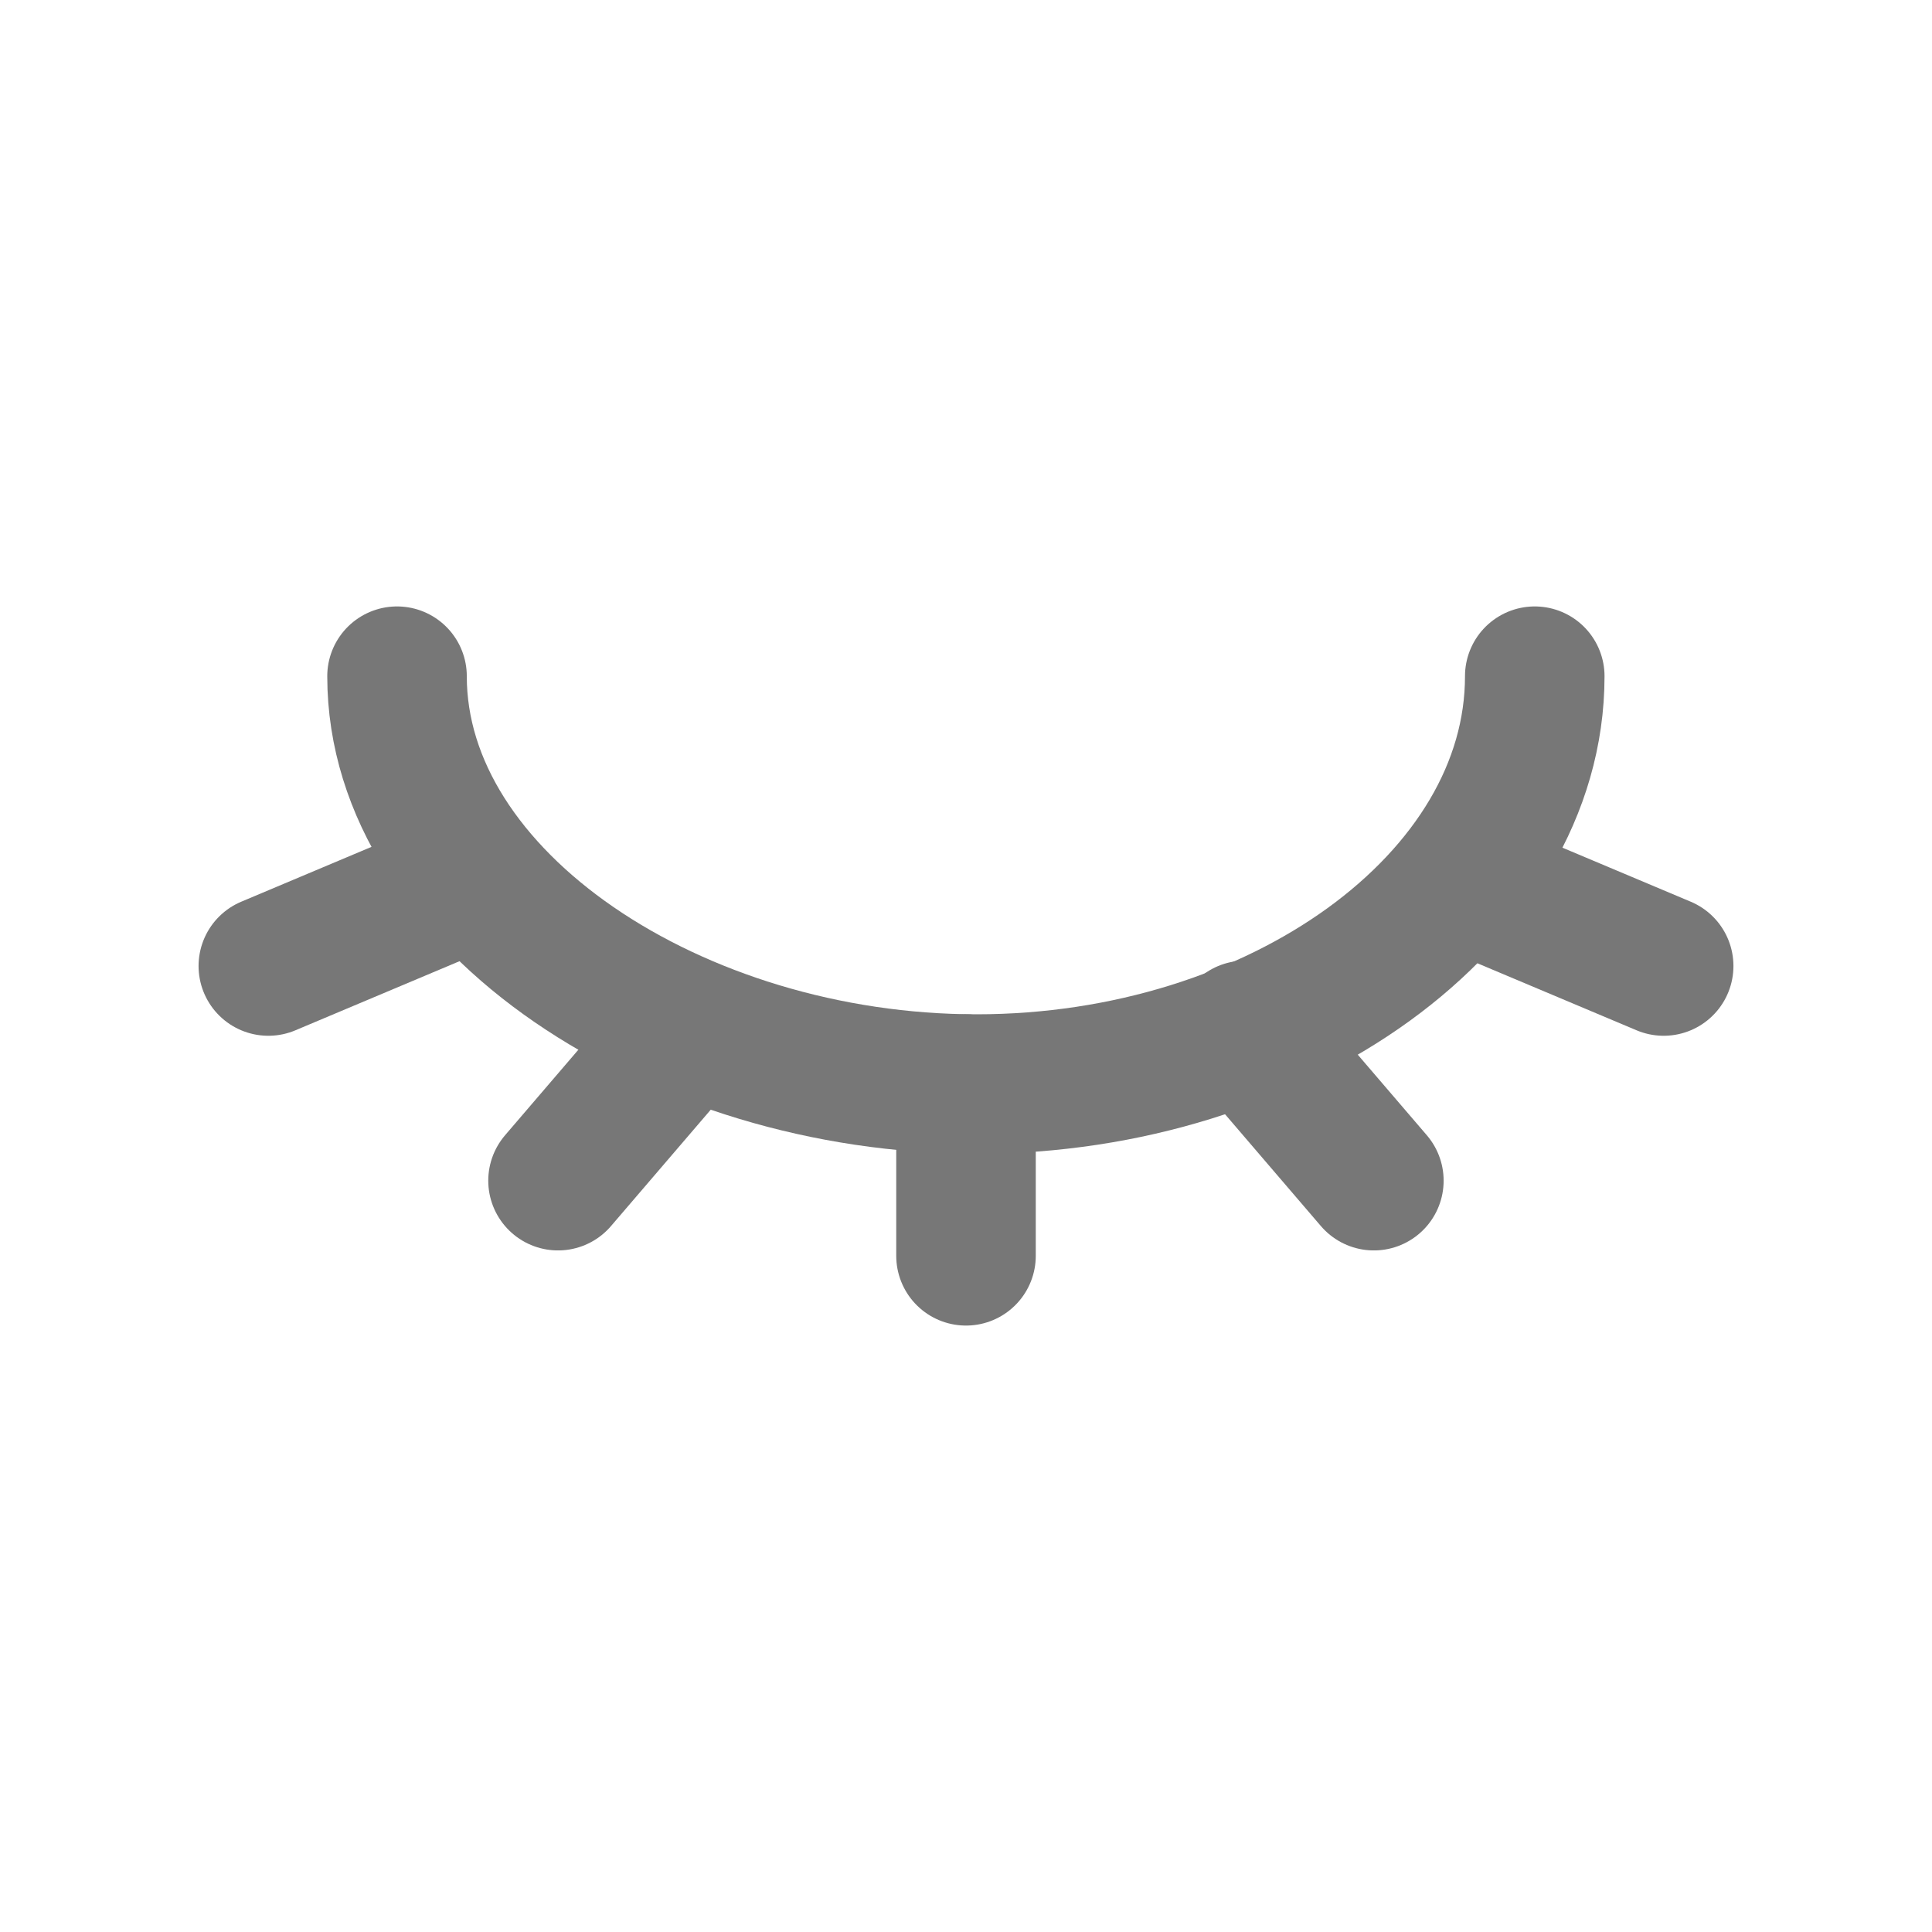 <svg width="18" height="18" viewBox="0 0 18 18" fill="none" xmlns="http://www.w3.org/2000/svg">
<path d="M14.299 6.3C14.299 8.4 11.899 10.1 9.099 10.1C6.299 10.1 3.699 8.4 3.699 6.3" stroke="#777777" stroke-width="1.3" stroke-linecap="round" stroke-linejoin="round"/>
<path d="M9 10.1V11.7" stroke="#777777" stroke-width="1.3" stroke-linecap="round" stroke-linejoin="round"/>
<path d="M11.6 9.6L12.8 11" stroke="#777777" stroke-width="1.3" stroke-linecap="round" stroke-linejoin="round"/>
<path d="M13.6 8.2L15.5 9" stroke="#777777" stroke-width="1.3" stroke-linecap="round" stroke-linejoin="round"/>
<path d="M4.4 8.2L2.5 9" stroke="#777777" stroke-width="1.3" stroke-linecap="round" stroke-linejoin="round"/>
<path d="M6.399 9.6L5.199 11" stroke="#777777" stroke-width="1.3" stroke-linecap="round" stroke-linejoin="round"/>
</svg>
